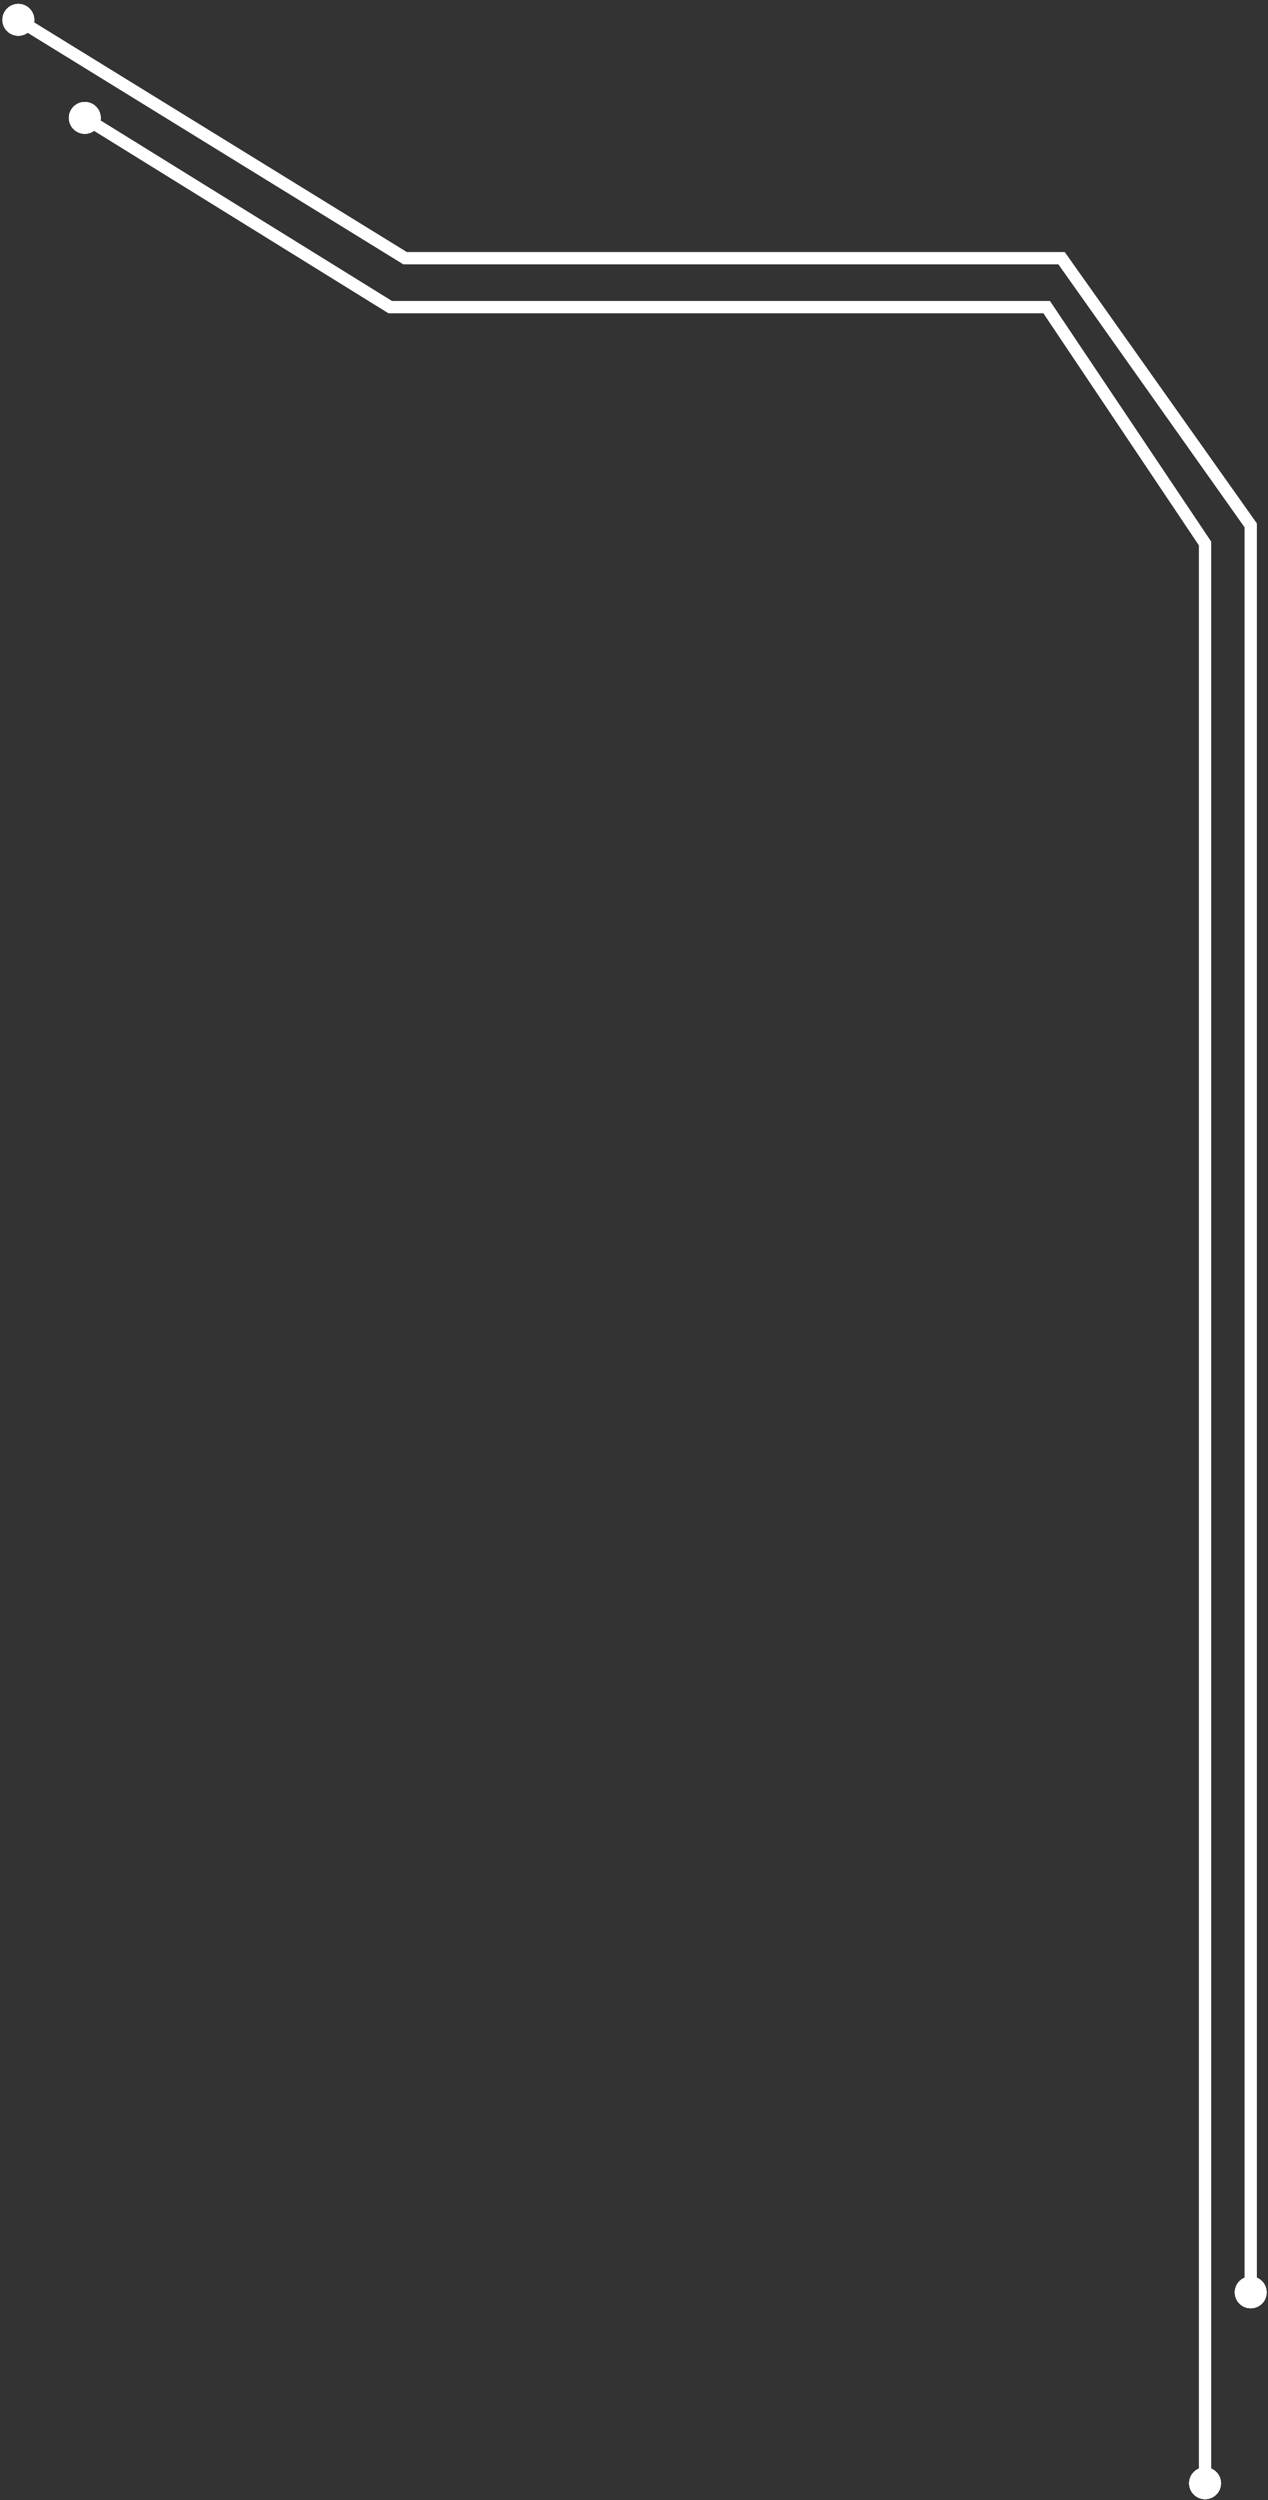 <svg width="206" height="406" viewBox="0 0 206 406" fill="none" xmlns="http://www.w3.org/2000/svg">
<rect x="0" y="0" width="206" height="406" fill="#333333" stroke="none"/>
<path d="M203.193 372.928V85.314L172.462 41.93H65.81L2.978 3.221" stroke="white" stroke-width="2"/>
<path d="M195.773 402.872V88.258L170.043 49.874H63.391L13.776 19.143" stroke="white" stroke-width="2"/>
<circle cx="2.978" cy="3.221" r="2.583" fill="white"/>
<circle cx="2.978" cy="3.221" r="2.583" fill="white"/>
<circle cx="2.978" cy="3.221" r="2.583" fill="white"/>
<circle cx="2.978" cy="3.221" r="2.583" fill="white"/>
<circle cx="13.776" cy="19.143" r="2.583" fill="white"/>
<circle cx="13.776" cy="19.143" r="2.583" fill="white"/>
<circle cx="13.776" cy="19.143" r="2.583" fill="white"/>
<circle cx="13.776" cy="19.143" r="2.583" fill="white"/>
<circle cx="195.773" cy="403.267" r="2.583" fill="white"/>
<circle cx="195.773" cy="403.267" r="2.583" fill="white"/>
<circle cx="195.773" cy="403.267" r="2.583" fill="white"/>
<circle cx="195.773" cy="403.267" r="2.583" fill="white"/>
<circle cx="203.193" cy="372.267" r="2.583" fill="white"/>
<circle cx="203.193" cy="372.267" r="2.583" fill="white"/>
<circle cx="203.193" cy="372.267" r="2.583" fill="white"/>
<circle cx="203.193" cy="372.267" r="2.583" fill="white"/>
</svg>
